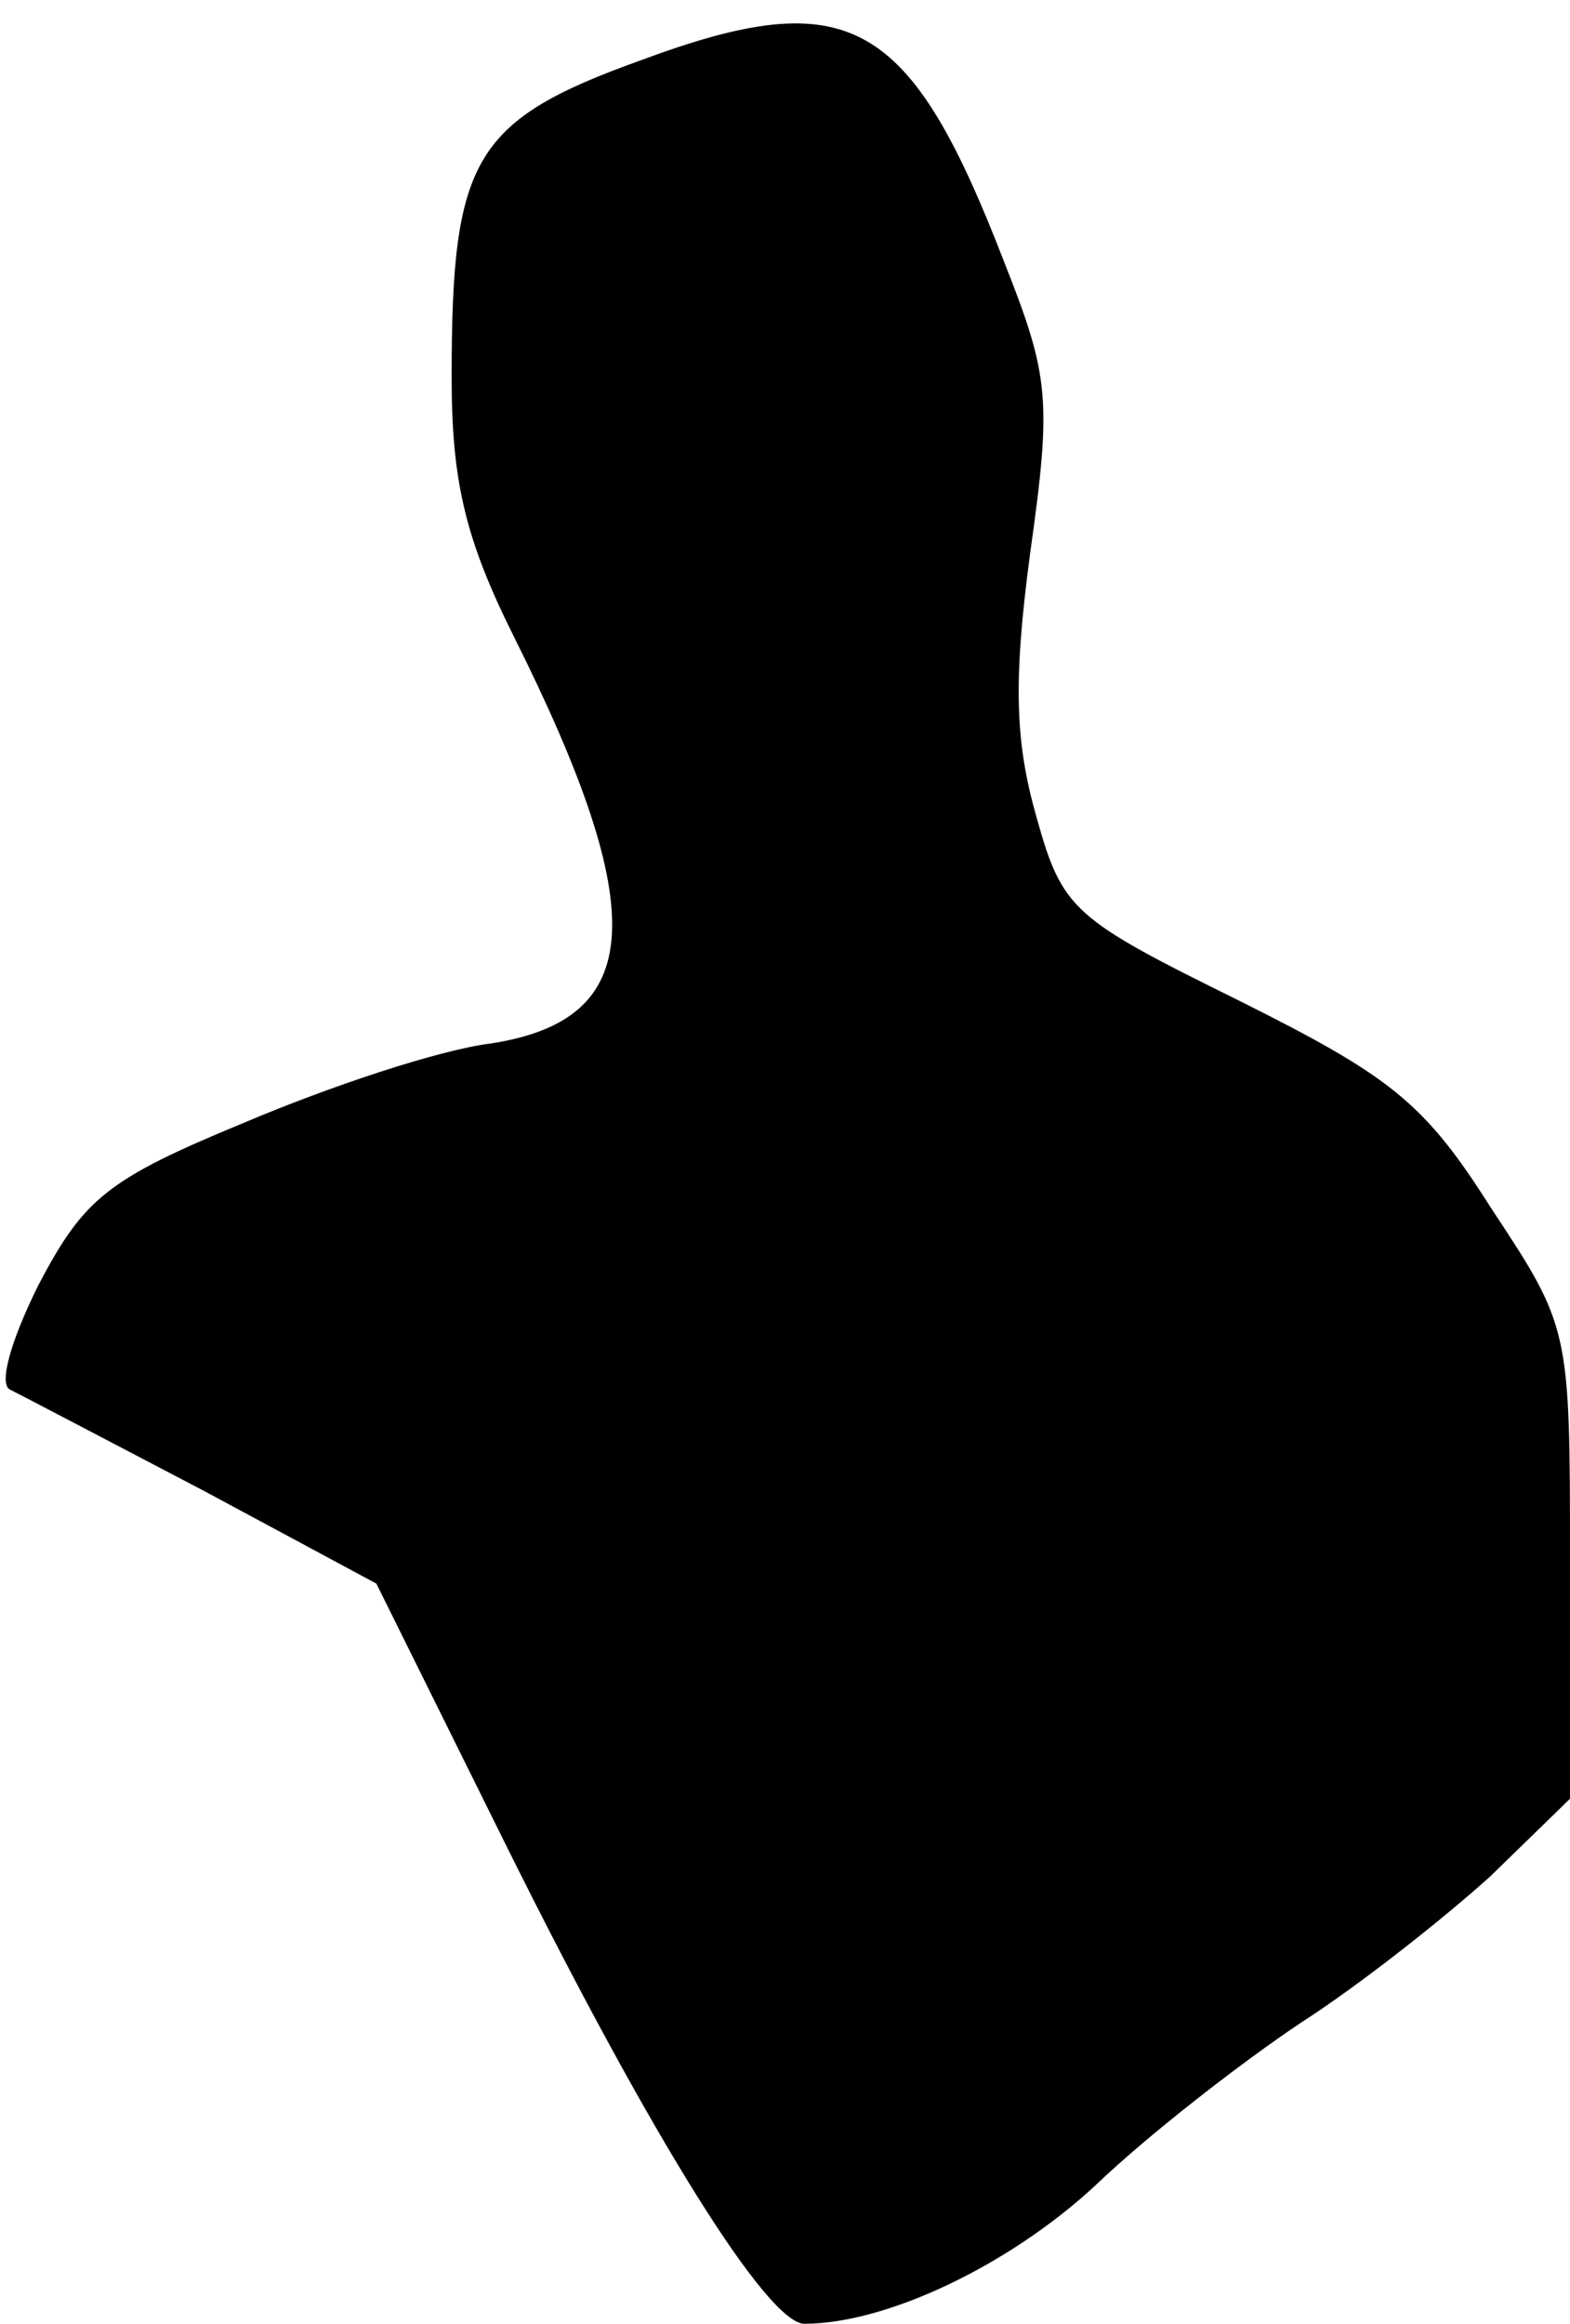 <?xml version="1.0" standalone="no"?>
<!DOCTYPE svg PUBLIC "-//W3C//DTD SVG 20010904//EN"
 "http://www.w3.org/TR/2001/REC-SVG-20010904/DTD/svg10.dtd">
<svg version="1.0" xmlns="http://www.w3.org/2000/svg"
 width="73pt" height="108pt" viewBox="0 0 73 108"
 preserveAspectRatio="xMidYMid meet">
<g transform="translate(0,108) scale(0.1,-0.1)"
fill="#000000" stroke="none">
<path fill="#000000" stroke="none" d="M298 1052 c-78 -28 -88 -46 -88 -147 0
-48 6 -75 29 -121 64 -128 61 -178 -11 -189 -24 -3 -75 -20 -115 -37 -63 -26
-74 -35 -95 -75 -13 -26 -19 -47 -13 -49 6 -3 46 -24 90 -47 l80 -43 60 -121
c68 -137 122 -223 139 -223 38 0 95 27 135 64 25 24 69 58 96 76 28 18 67 49
88 68 l37 36 0 110 c0 109 0 109 -37 165 -31 49 -47 61 -117 96 -77 38 -82 42
-94 85 -10 35 -11 63 -3 123 10 71 9 82 -12 135 -44 114 -72 130 -169 94z"/>
</g>
</svg>
